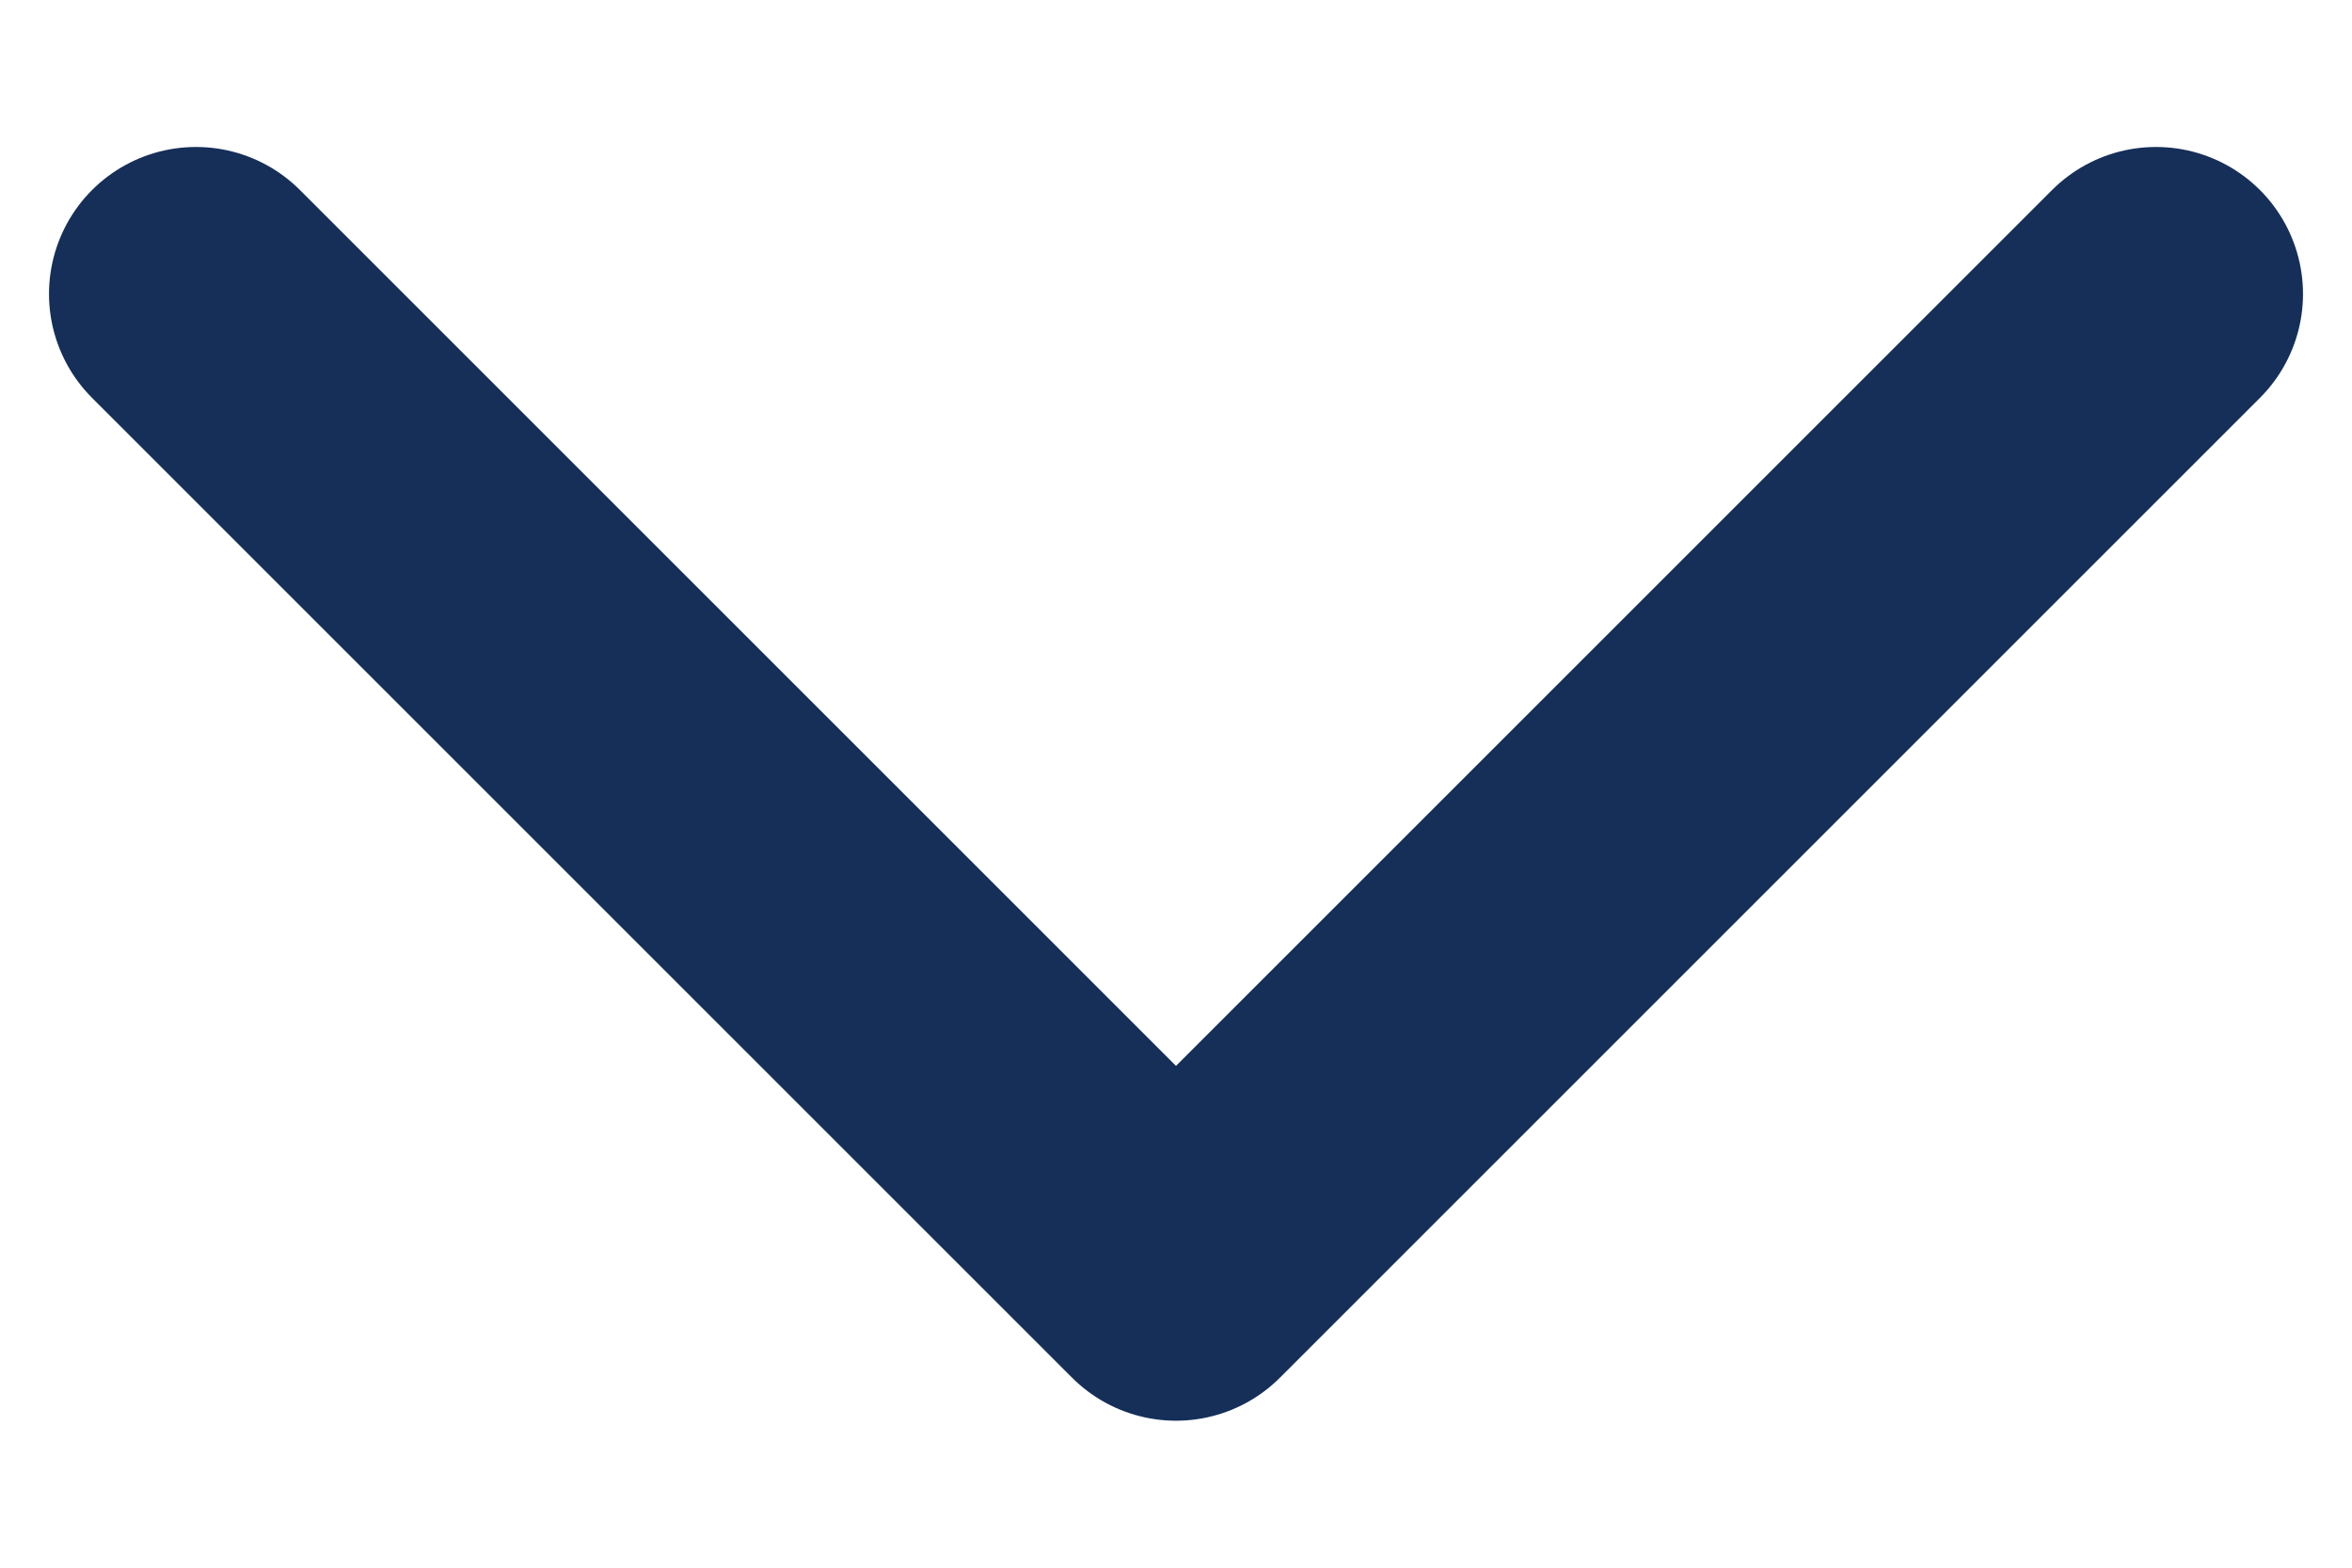<svg xmlns="http://www.w3.org/2000/svg" width="12" height="8" viewBox="0 0 12 8" fill="none">
  <path d="M1 1.5L6 6.5L11 1.5" stroke="#152F59" stroke-width="1.5" stroke-linecap="round" stroke-linejoin="round"/>
</svg>